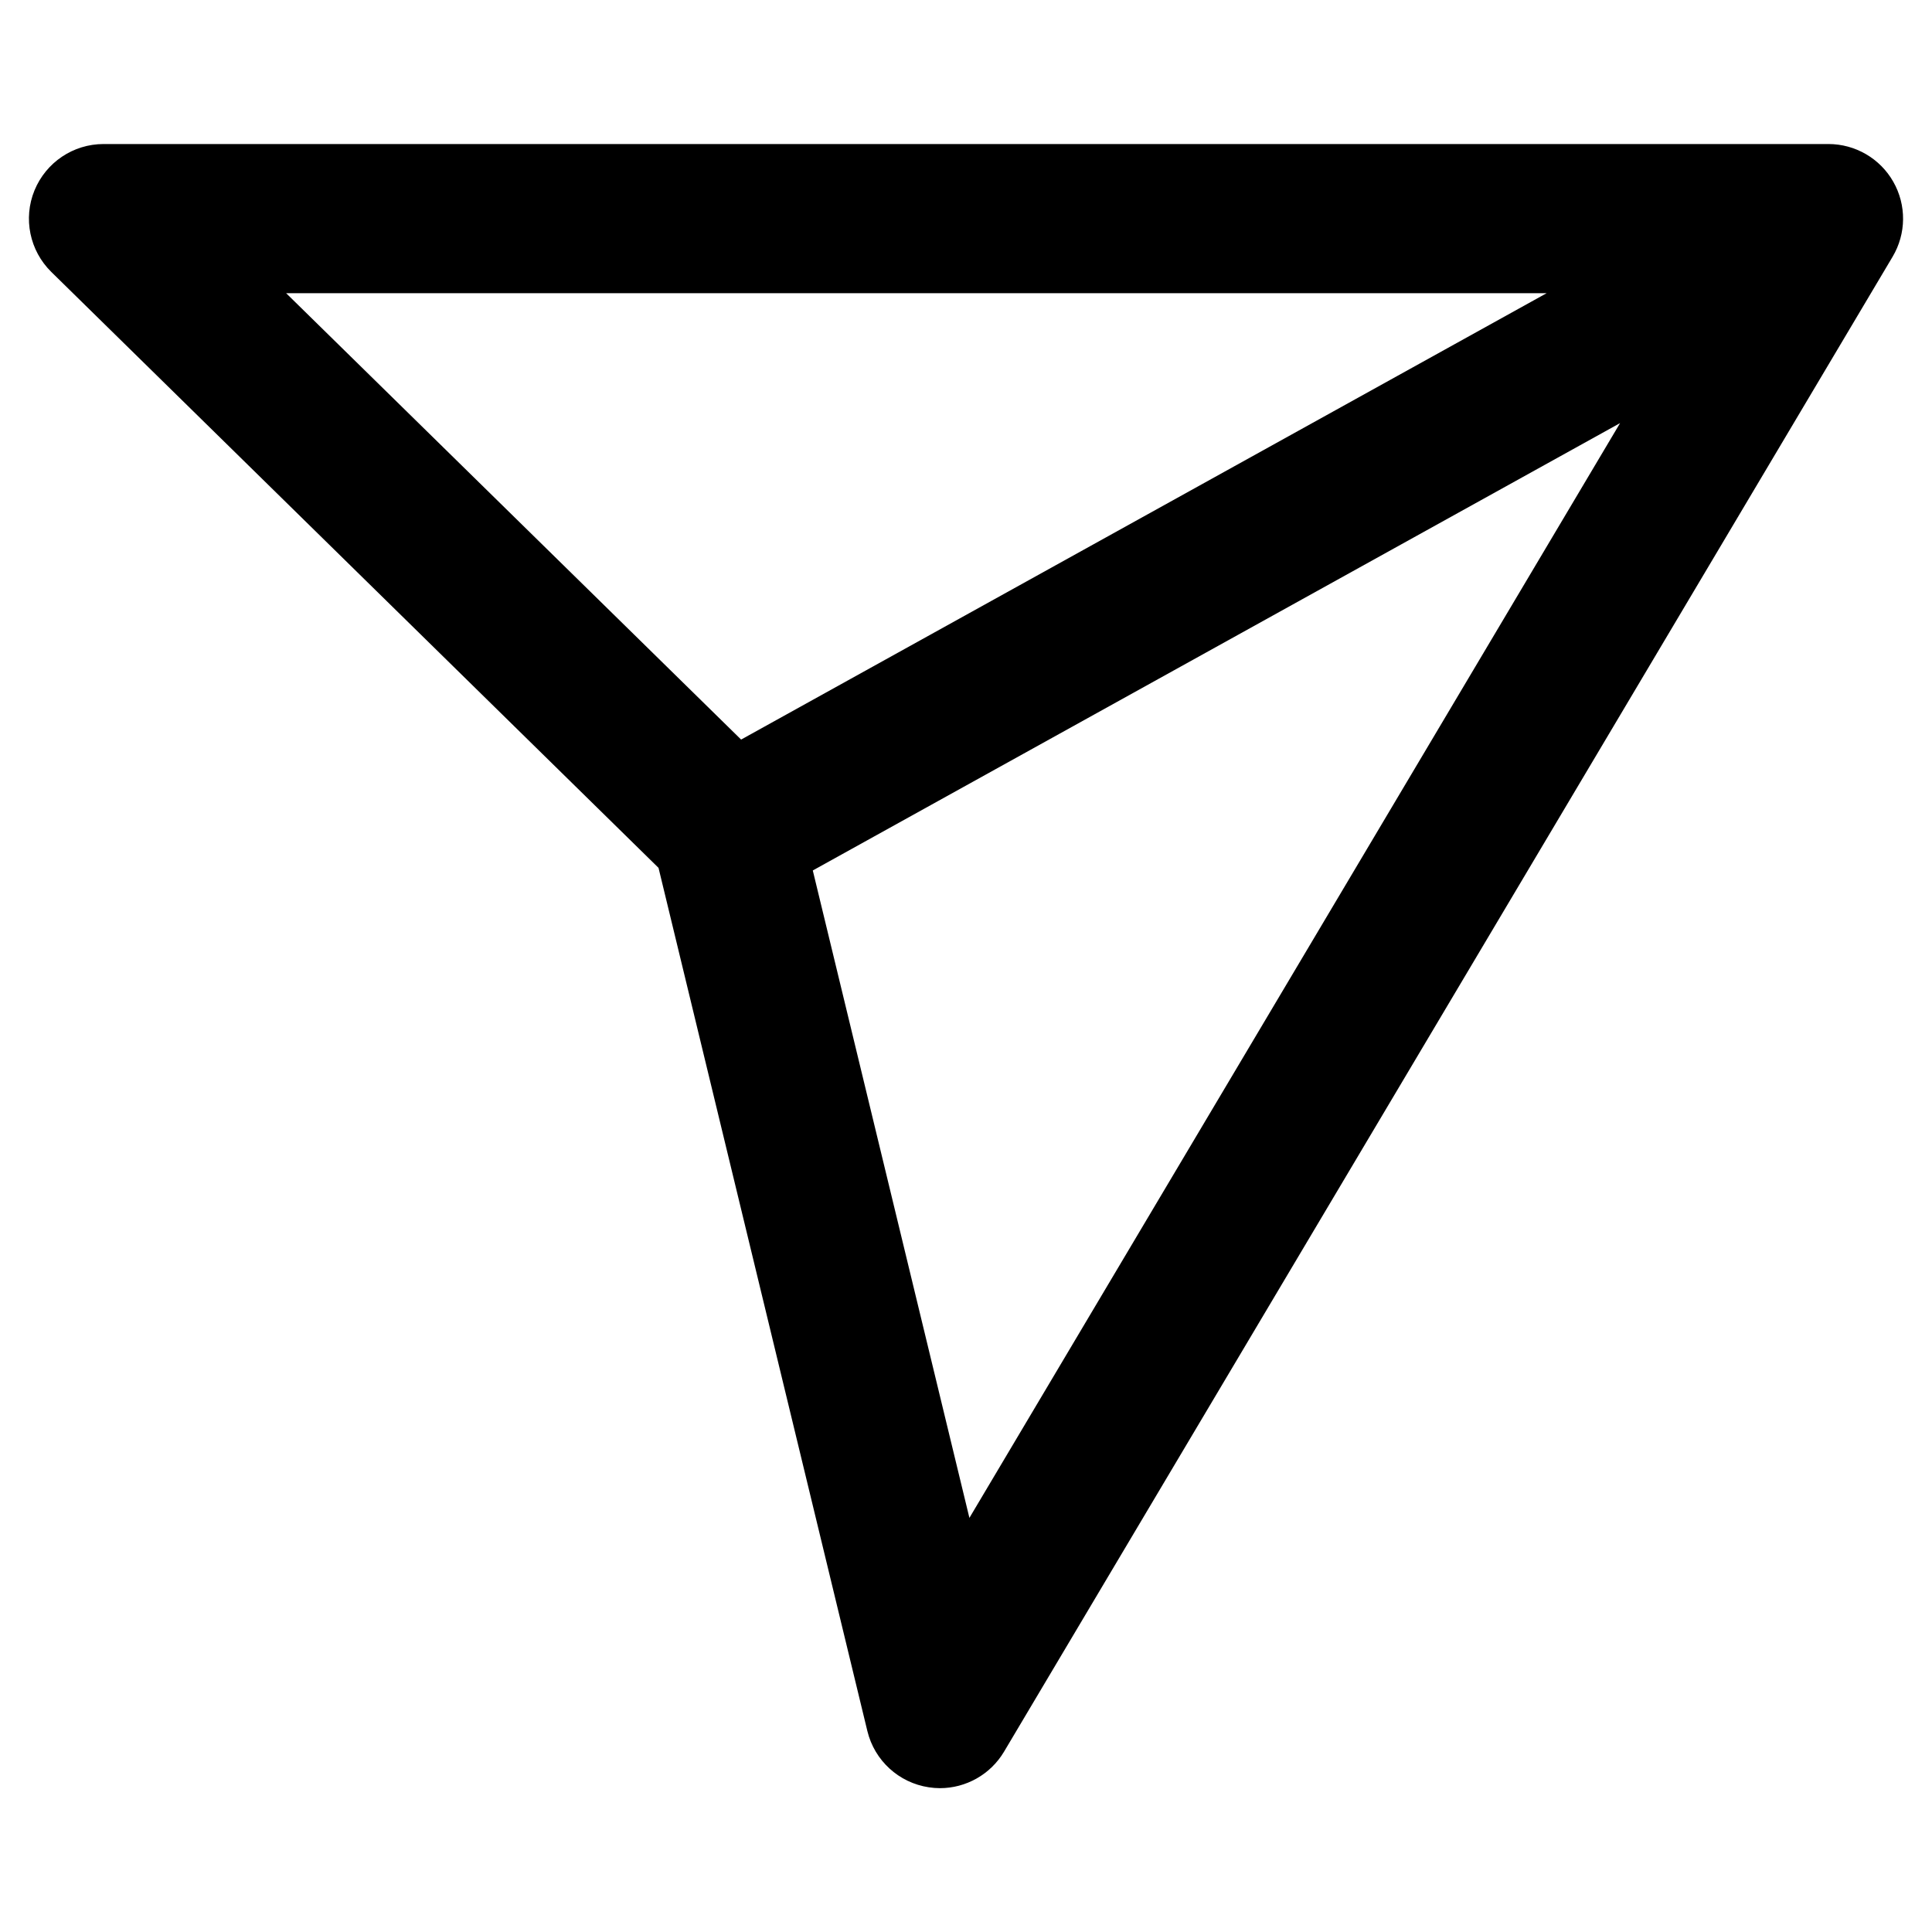 <?xml version="1.0" encoding="UTF-8"?>
<svg id="Camada_1" data-name="Camada 1" xmlns="http://www.w3.org/2000/svg" viewBox="0 0 200 200">
  <path d="m195.99,18.81c-1.37-2.41-3.94-3.9-6.71-3.9H10.72c-3.14,0-5.96,1.9-7.15,4.8-1.19,2.9-.5,6.24,1.74,8.44l62.86,61.69,21.62,89.36c.74,3.05,3.25,5.35,6.36,5.82.39.06.77.09,1.15.09,2.69,0,5.23-1.41,6.64-3.78L195.92,26.58c1.42-2.39,1.45-5.35.07-7.77ZM29.62,30.35h130.49l-83.39,46.21L29.62,30.35Zm70.73,126.77l-16.21-67.01,83.57-46.31-67.35,113.32Z"/>
</svg>